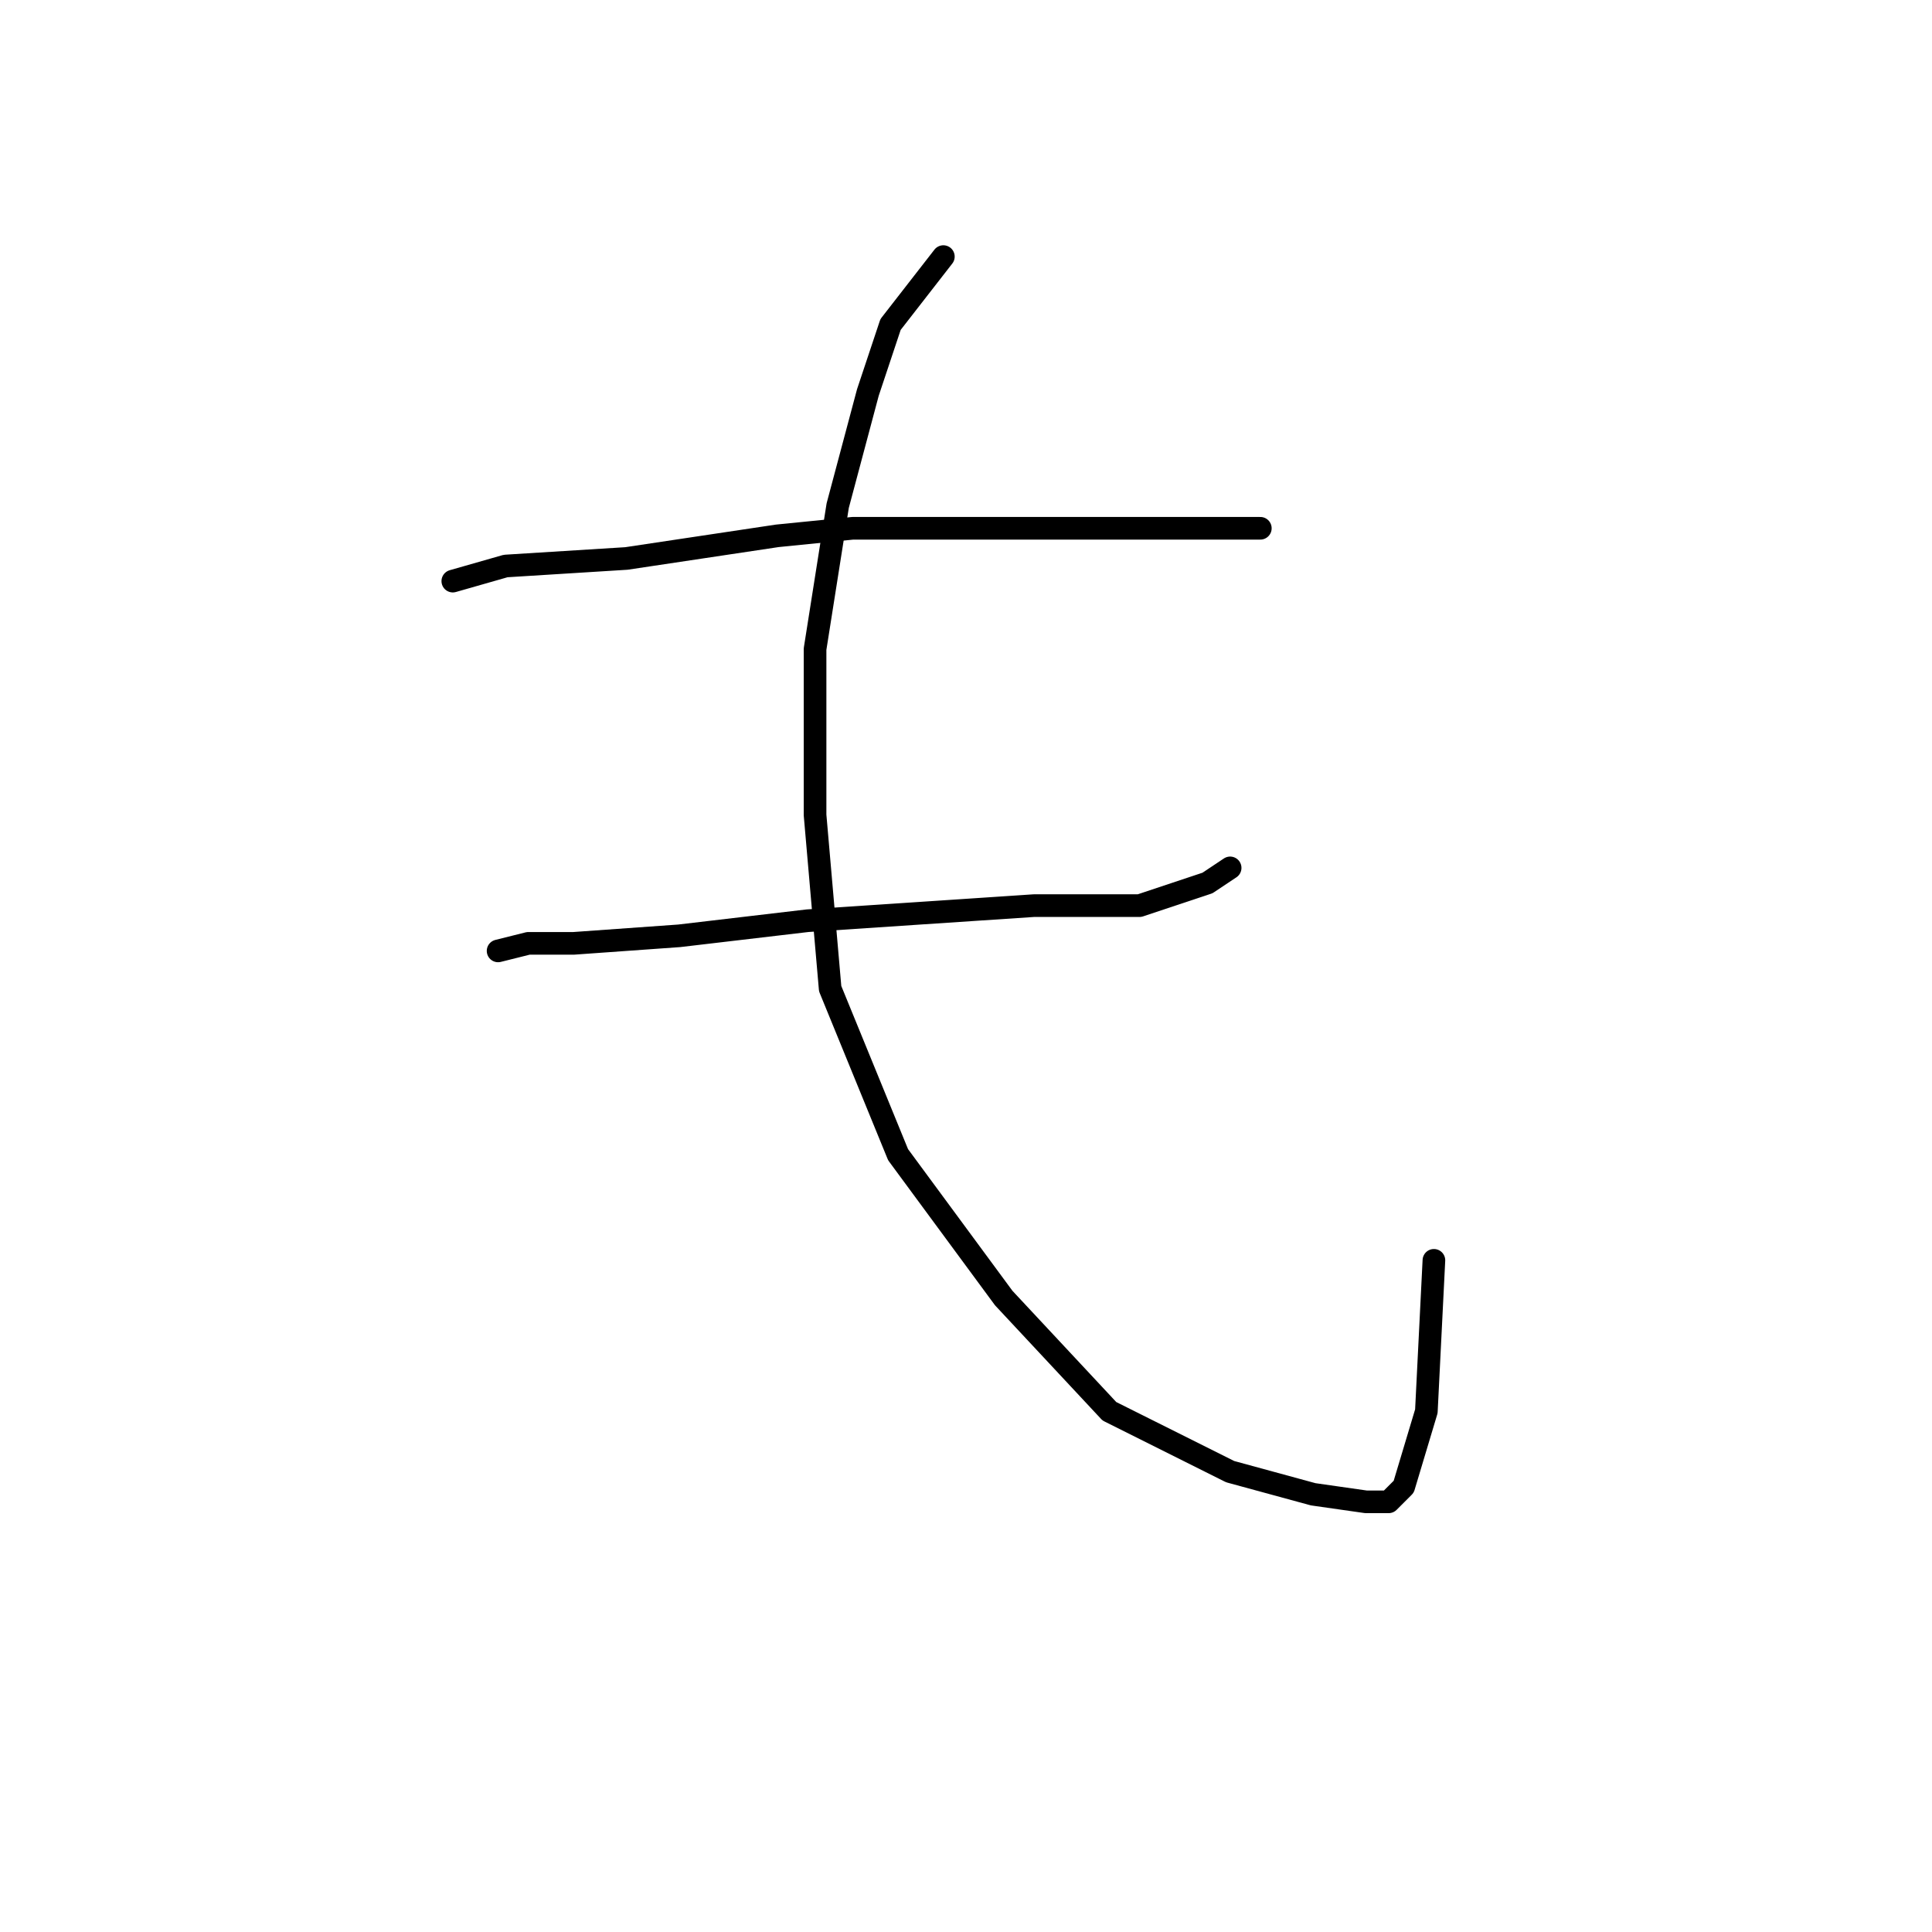 <?xml version="1.0" standalone="no"?>
    <svg width="256" height="256" xmlns="http://www.w3.org/2000/svg" version="1.1">
    <polyline stroke="black" stroke-width="3" stroke-linecap="round" fill="transparent" stroke-linejoin="round" points="60 77 67 75 83 74 103 71 113 70 141 70 156 70 165 70 167 70 167 70 " />
        <polyline stroke="black" stroke-width="3" stroke-linecap="round" fill="transparent" stroke-linejoin="round" points="66 126 70 125 76 125 90 124 107 122 122 121 137 120 151 120 160 117 163 115 163 115 " />
        <polyline stroke="black" stroke-width="3" stroke-linecap="round" fill="transparent" stroke-linejoin="round" points="125 34 118 43 115 52 111 67 108 86 108 97 108 108 110 131 119 153 133 172 147 187 163 195 174 198 181 199 184 199 186 197 189 187 190 167 190 167 " />
        </svg>